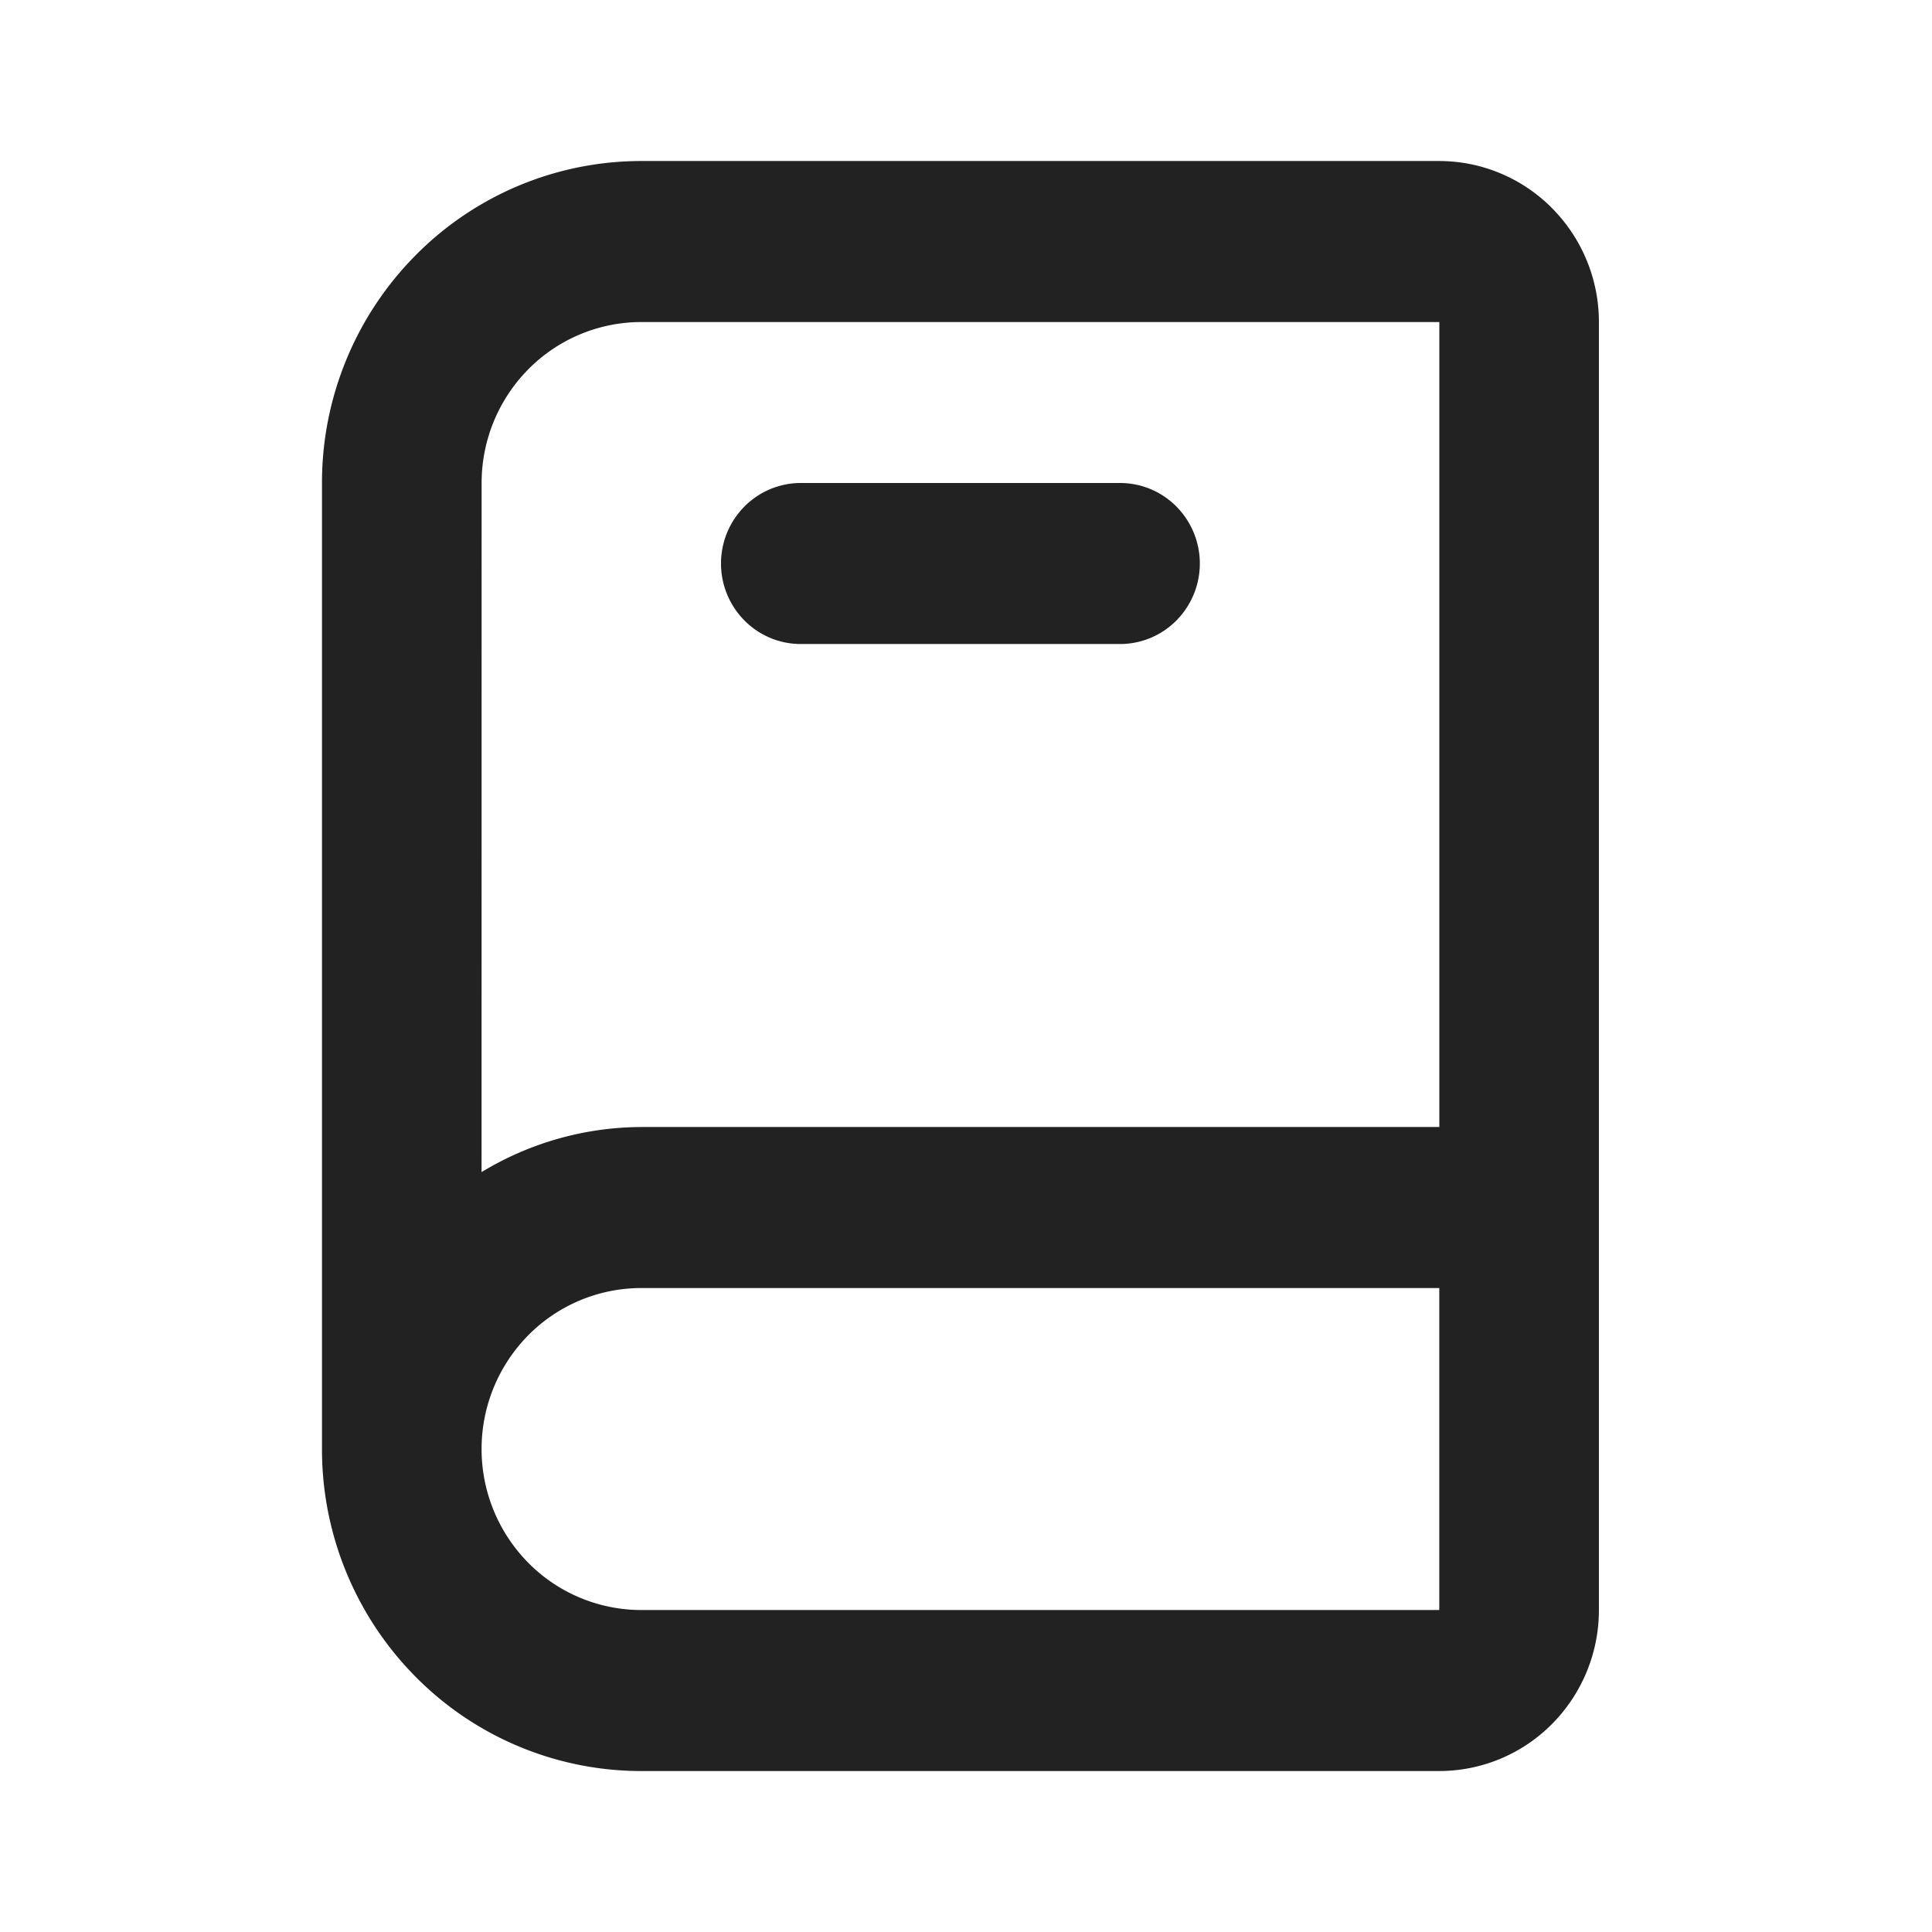 <svg id="Icons_Book" data-name="Icons/Book" xmlns="http://www.w3.org/2000/svg" width="32" height="32" viewBox="0 0 32 32">
  <path id="Path_494" data-name="Path 494" d="M139.506,339H126.287a5.258,5.258,0,0,0-3.738,1.563A5.351,5.351,0,0,0,121,344.333v16a5.351,5.351,0,0,0,1.549,3.771,5.258,5.258,0,0,0,3.738,1.563h13.219a2.633,2.633,0,0,0,1.869-.781A2.679,2.679,0,0,0,142.15,363V341.667a2.679,2.679,0,0,0-.775-1.885A2.633,2.633,0,0,0,139.506,339Zm-15.862,5.333a2.679,2.679,0,0,1,.775-1.885,2.633,2.633,0,0,1,1.869-.781h13.219V355H126.287a5.13,5.13,0,0,0-2.644.747ZM126.287,363a2.633,2.633,0,0,1-1.869-.781,2.682,2.682,0,0,1,0-3.771,2.633,2.633,0,0,1,1.869-.781h13.219V363Zm2.644-16h5.287a1.313,1.313,0,0,0,.935-.391,1.341,1.341,0,0,0,0-1.885,1.313,1.313,0,0,0-.935-.391h-5.287a1.313,1.313,0,0,0-.935.391,1.341,1.341,0,0,0,0,1.885A1.313,1.313,0,0,0,128.931,347Z" transform="translate(-115.667 -336.333)" fill="#222"/>
  <rect id="bg" width="32" height="32" fill="none"/>
</svg>
